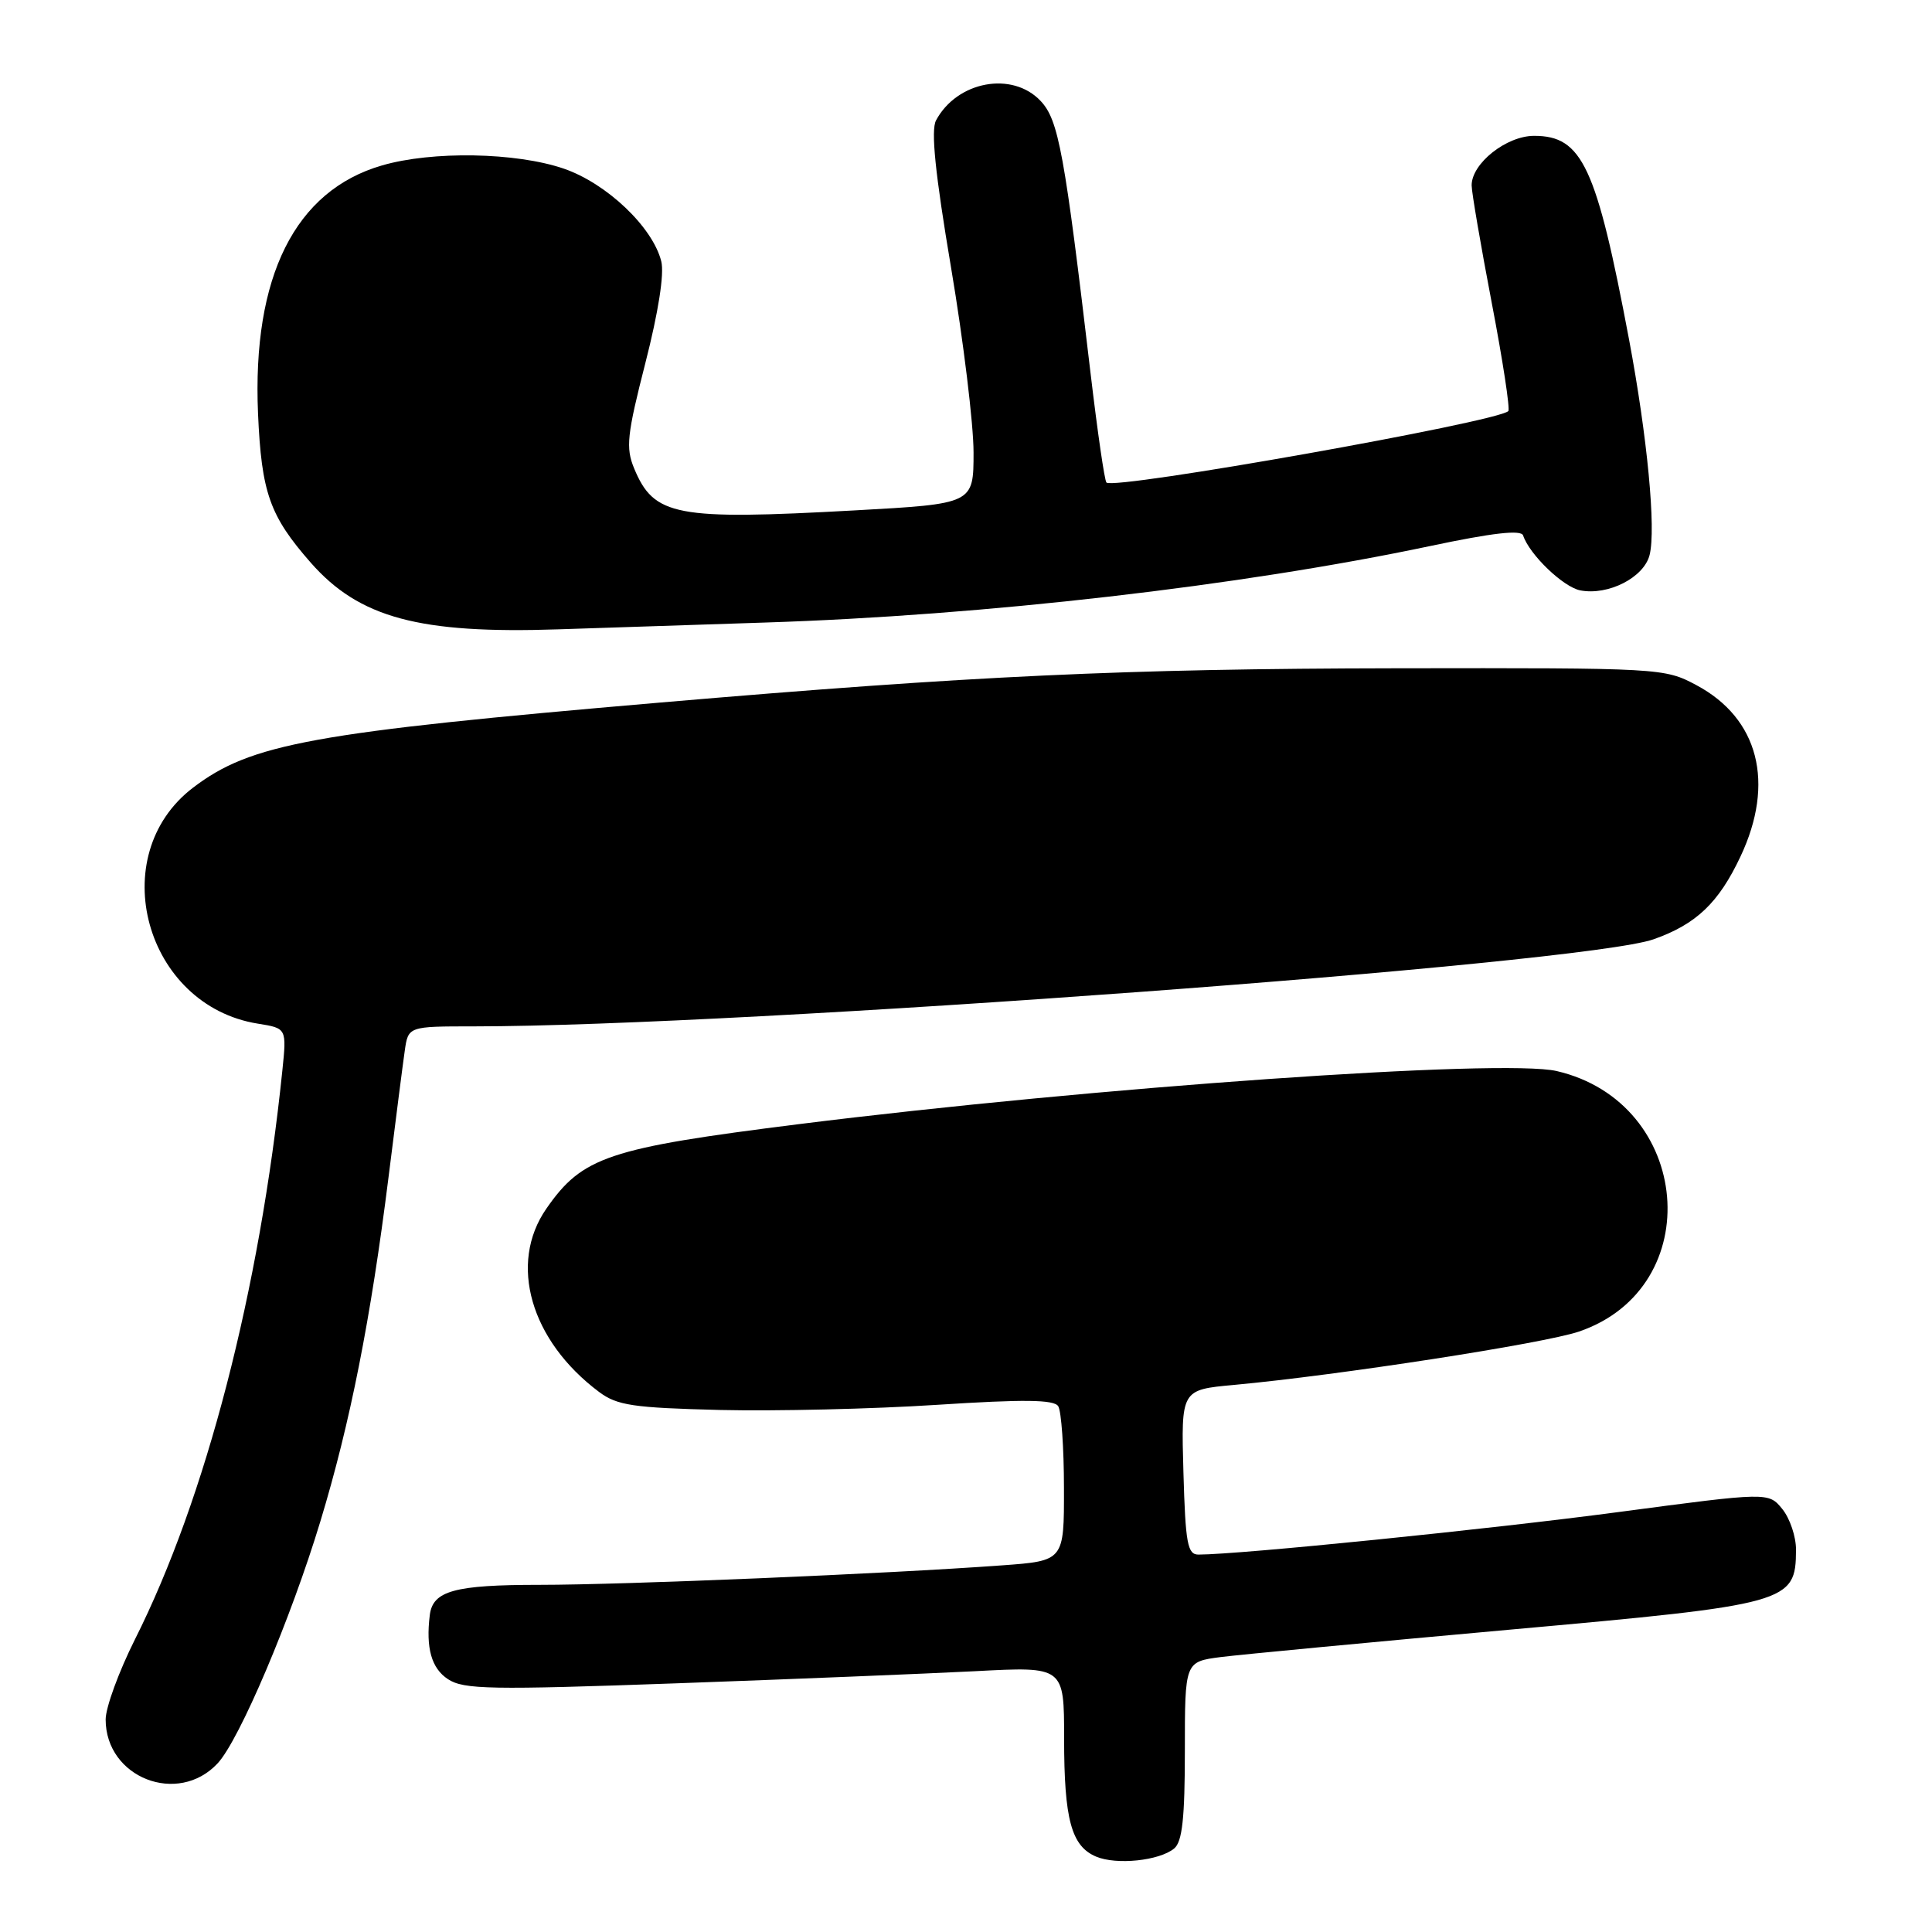 <?xml version="1.0" encoding="UTF-8" standalone="no"?>
<!DOCTYPE svg PUBLIC "-//W3C//DTD SVG 1.1//EN" "http://www.w3.org/Graphics/SVG/1.1/DTD/svg11.dtd" >
<svg xmlns="http://www.w3.org/2000/svg" xmlns:xlink="http://www.w3.org/1999/xlink" version="1.1" viewBox="0 0 256 256">
 <g >
 <path fill="currentColor"
d=" M 155.59 244.93 C 156.66 244.04 157.00 240.89 157.00 231.97 C 157.00 220.19 157.00 220.19 161.75 219.57 C 164.36 219.24 181.54 217.61 199.93 215.95 C 237.13 212.61 237.95 212.38 237.98 205.36 C 237.99 203.63 237.18 201.21 236.17 199.96 C 234.34 197.71 234.34 197.71 214.42 200.36 C 197.44 202.62 164.31 205.98 158.81 205.99 C 157.35 206.00 157.08 204.54 156.81 195.07 C 156.50 184.15 156.50 184.15 163.50 183.51 C 177.28 182.24 204.59 178.02 209.22 176.44 C 226.32 170.61 224.23 146.09 206.27 141.92 C 199.10 140.26 144.93 144.06 105.81 148.96 C 80.57 152.13 77.17 153.27 72.39 160.16 C 67.35 167.43 70.29 177.64 79.38 184.44 C 81.78 186.23 83.86 186.54 95.44 186.83 C 102.76 187.00 115.66 186.70 124.11 186.15 C 135.70 185.40 139.66 185.45 140.22 186.33 C 140.63 186.97 140.98 191.85 140.98 197.16 C 141.00 206.82 141.00 206.82 132.75 207.42 C 117.46 208.54 82.68 210.00 71.49 210.00 C 60.23 210.00 57.35 210.79 56.95 214.00 C 56.41 218.36 57.17 221.07 59.36 222.50 C 61.44 223.87 65.01 223.93 89.61 223.05 C 104.95 222.50 122.79 221.77 129.25 221.44 C 141.00 220.82 141.00 220.82 141.00 230.35 C 141.00 241.09 141.96 244.63 145.24 246.01 C 147.94 247.15 153.62 246.56 155.59 244.93 Z  M 28.84 233.65 C 31.73 230.54 38.53 214.54 42.45 201.59 C 46.41 188.54 49.12 174.83 51.48 156.00 C 52.41 148.57 53.37 141.04 53.63 139.25 C 54.09 136.00 54.09 136.00 62.80 136.00 C 98.18 135.99 209.79 127.75 219.11 124.46 C 224.75 122.47 227.73 119.64 230.62 113.50 C 235.23 103.74 233.03 95.19 224.79 90.79 C 220.54 88.52 220.13 88.50 185.00 88.55 C 148.95 88.61 128.79 89.55 87.50 93.09 C 41.37 97.05 33.24 98.53 25.58 104.37 C 13.76 113.38 19.22 133.25 34.17 135.64 C 37.99 136.25 37.99 136.25 37.41 141.88 C 34.40 171.02 27.26 198.58 17.88 217.23 C 15.75 221.48 14.00 226.25 14.00 227.84 C 14.00 235.56 23.58 239.30 28.84 233.65 Z  M 101.36 82.49 C 130.42 81.56 164.39 77.65 189.47 72.36 C 197.79 70.60 201.56 70.17 201.82 70.95 C 202.67 73.50 207.14 77.79 209.40 78.23 C 213.11 78.94 217.83 76.52 218.58 73.54 C 219.45 70.08 218.28 57.89 215.86 45.00 C 211.53 22.03 209.65 18.00 203.28 18.00 C 199.61 18.00 195.00 21.65 195.00 24.56 C 195.00 25.47 196.20 32.47 197.66 40.11 C 199.13 47.76 200.11 54.22 199.86 54.47 C 198.42 55.92 147.62 64.95 146.61 63.94 C 146.36 63.70 145.42 57.19 144.51 49.50 C 141.05 20.17 140.27 15.91 137.89 13.38 C 134.14 9.39 126.81 10.75 124.03 15.95 C 123.33 17.25 123.91 22.95 126.02 35.46 C 127.66 45.18 129.00 56.20 129.00 59.94 C 129.00 66.76 129.00 66.76 113.25 67.63 C 89.52 68.94 86.65 68.40 84.02 62.05 C 82.90 59.34 83.08 57.62 85.51 48.12 C 87.24 41.36 88.04 36.28 87.62 34.62 C 86.48 30.08 80.38 24.29 74.69 22.34 C 68.36 20.18 57.28 19.98 50.62 21.92 C 39.09 25.26 33.41 36.65 34.19 54.80 C 34.65 65.28 35.73 68.35 41.17 74.55 C 47.60 81.87 55.56 84.01 74.00 83.39 C 79.78 83.19 92.09 82.79 101.36 82.49 Z "/>
</g>
</svg>